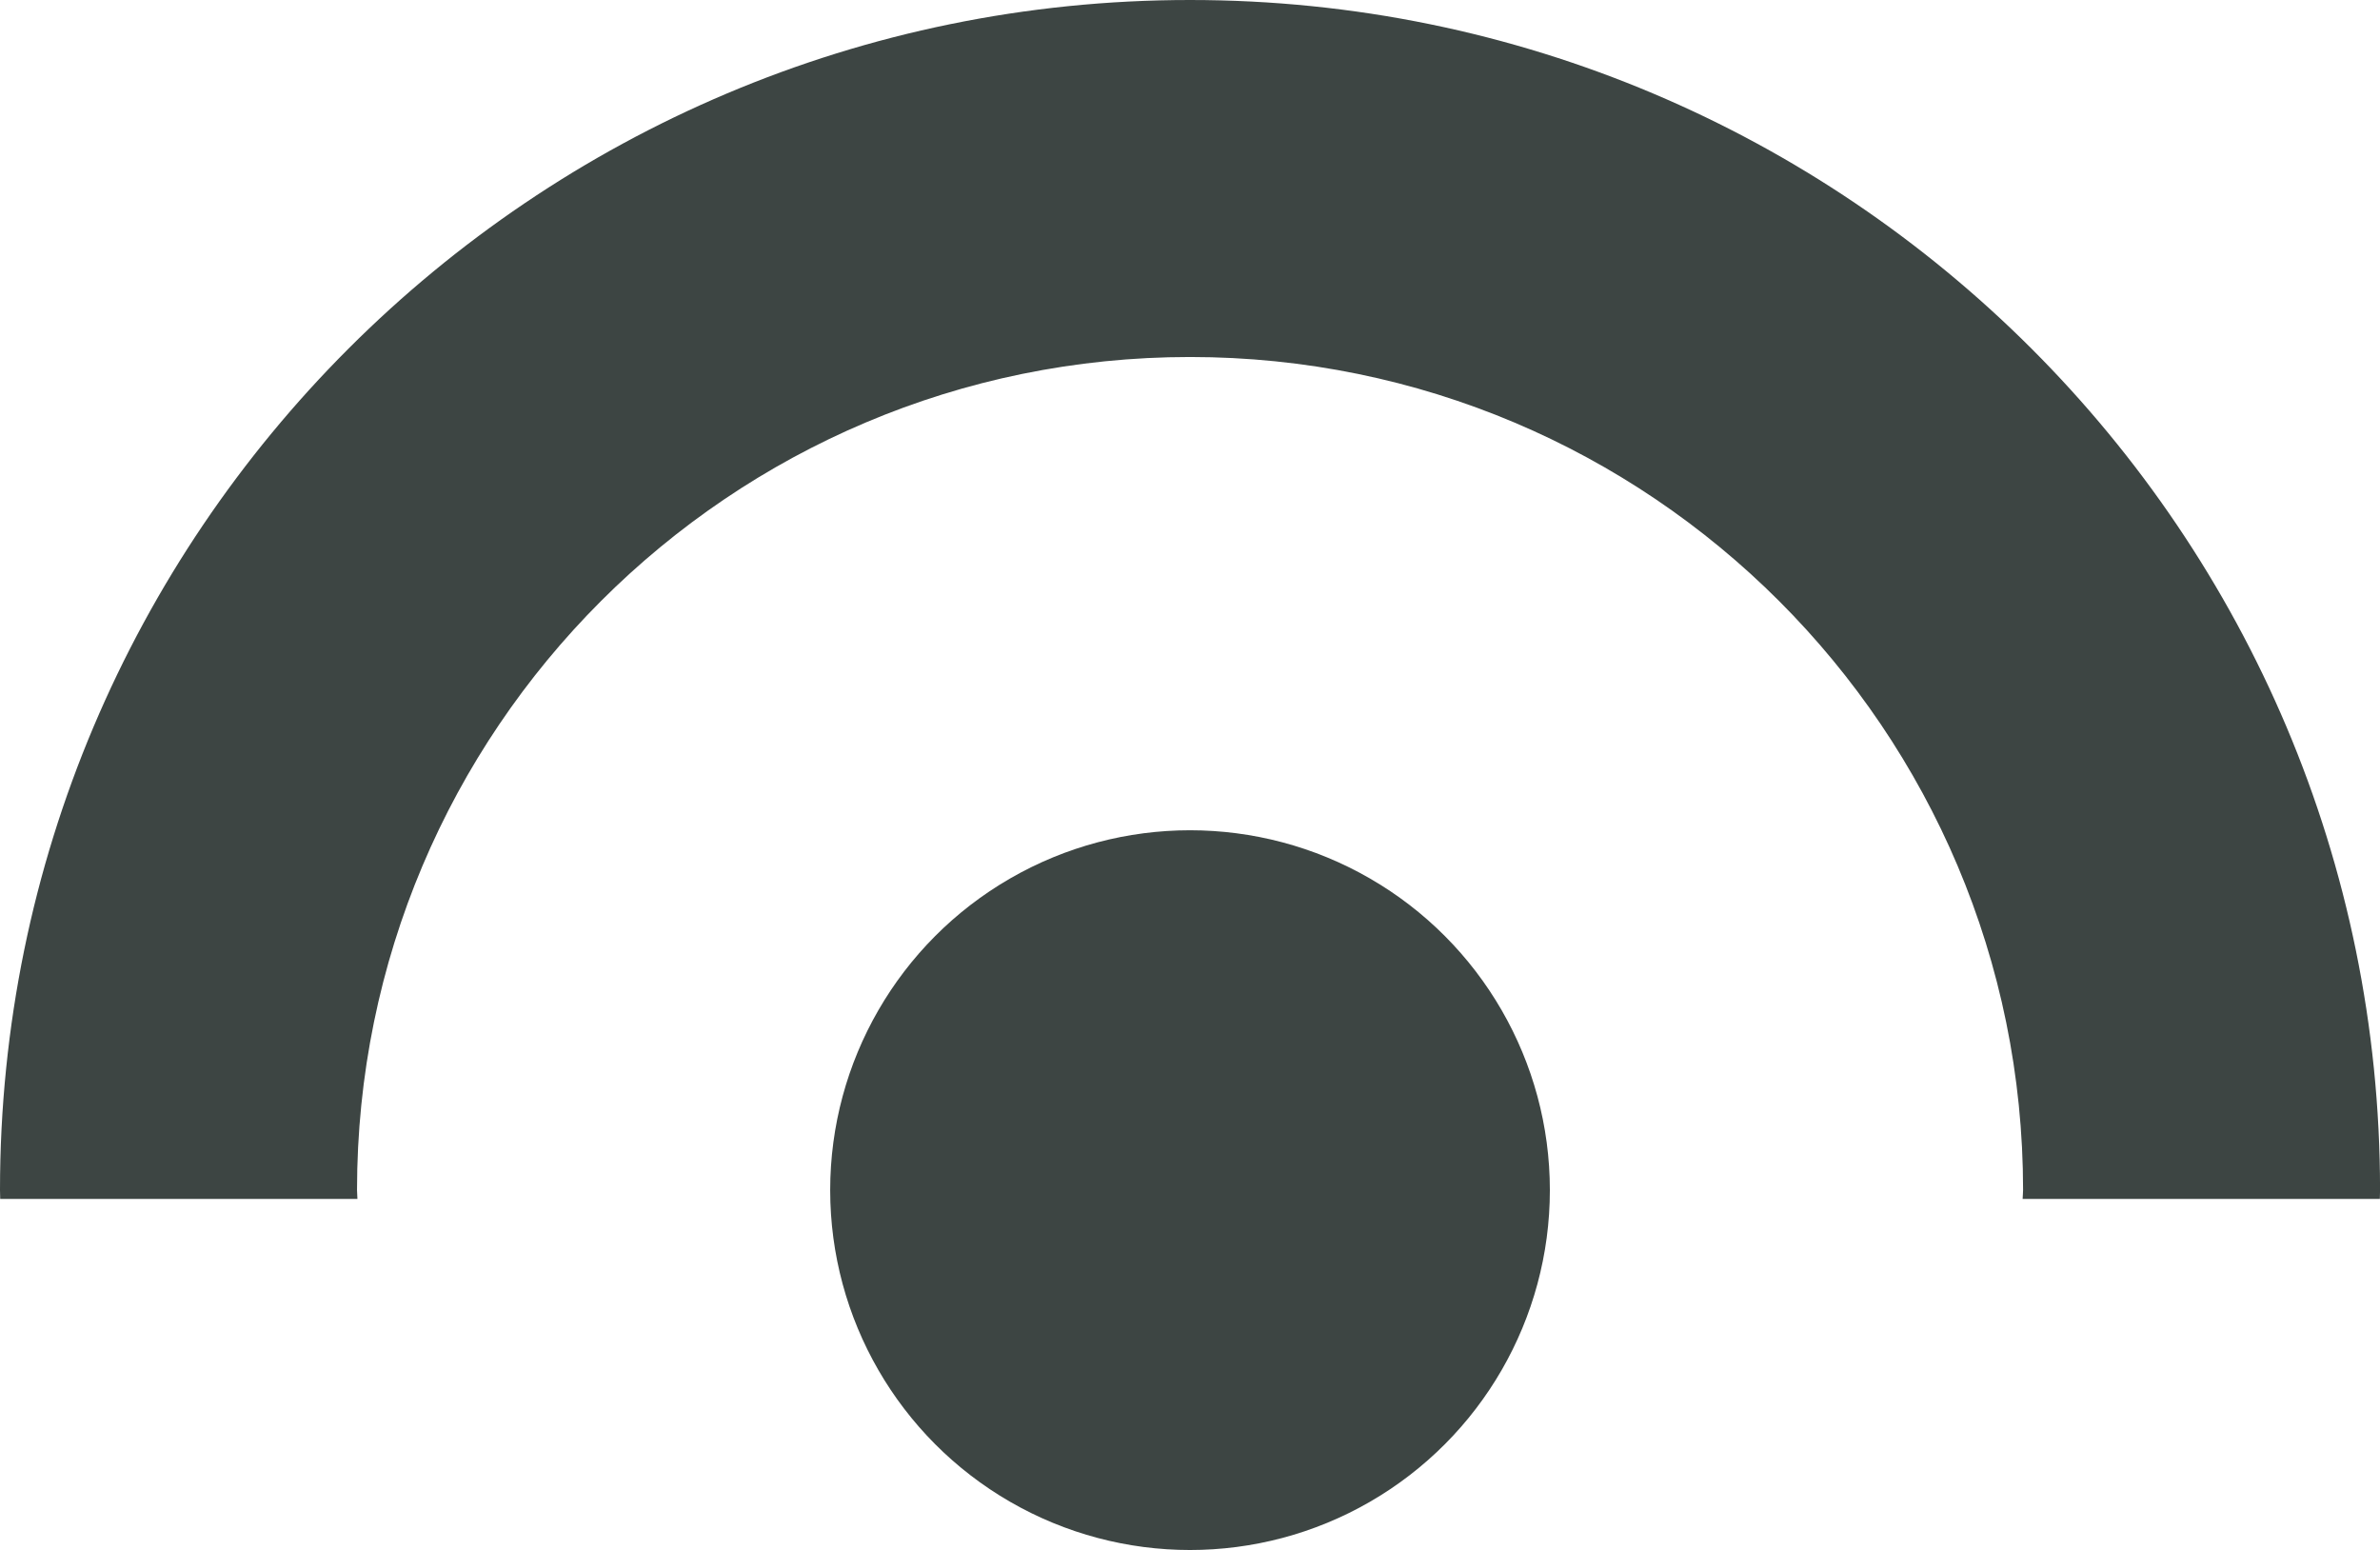 <?xml version="1.0" encoding="utf-8"?>
<!-- Generator: Adobe Illustrator 16.0.0, SVG Export Plug-In . SVG Version: 6.00 Build 0)  -->
<!DOCTYPE svg PUBLIC "-//W3C//DTD SVG 1.0//EN" "http://www.w3.org/TR/2001/REC-SVG-20010904/DTD/svg10.dtd">
<svg version="1.0" id="Layer_1" xmlns="http://www.w3.org/2000/svg" xmlns:xlink="http://www.w3.org/1999/xlink" x="0px" y="0px"
	 width="47.297px" height="30.801px" viewBox="0 0 47.297 30.801" enable-background="new 0 0 47.297 30.801" xml:space="preserve">
<g>
	<circle fill="#3D4543" cx="23.649" cy="23.649" r="7.151"/>
	<path fill="#3D4543" d="M7.095,23.648c0-9.142,7.412-16.554,16.554-16.554c9.144,0,16.555,7.412,16.555,16.554
		c0,0.06-0.008,0.117-0.009,0.176h7.099c0-0.059,0.004-0.117,0.004-0.176C47.297,10.588,36.709,0,23.648,0
		C10.588,0,0,10.588,0,23.648c0,0.059,0.004,0.117,0.004,0.176h7.099C7.103,23.766,7.095,23.708,7.095,23.648z"/>
</g>
</svg>
